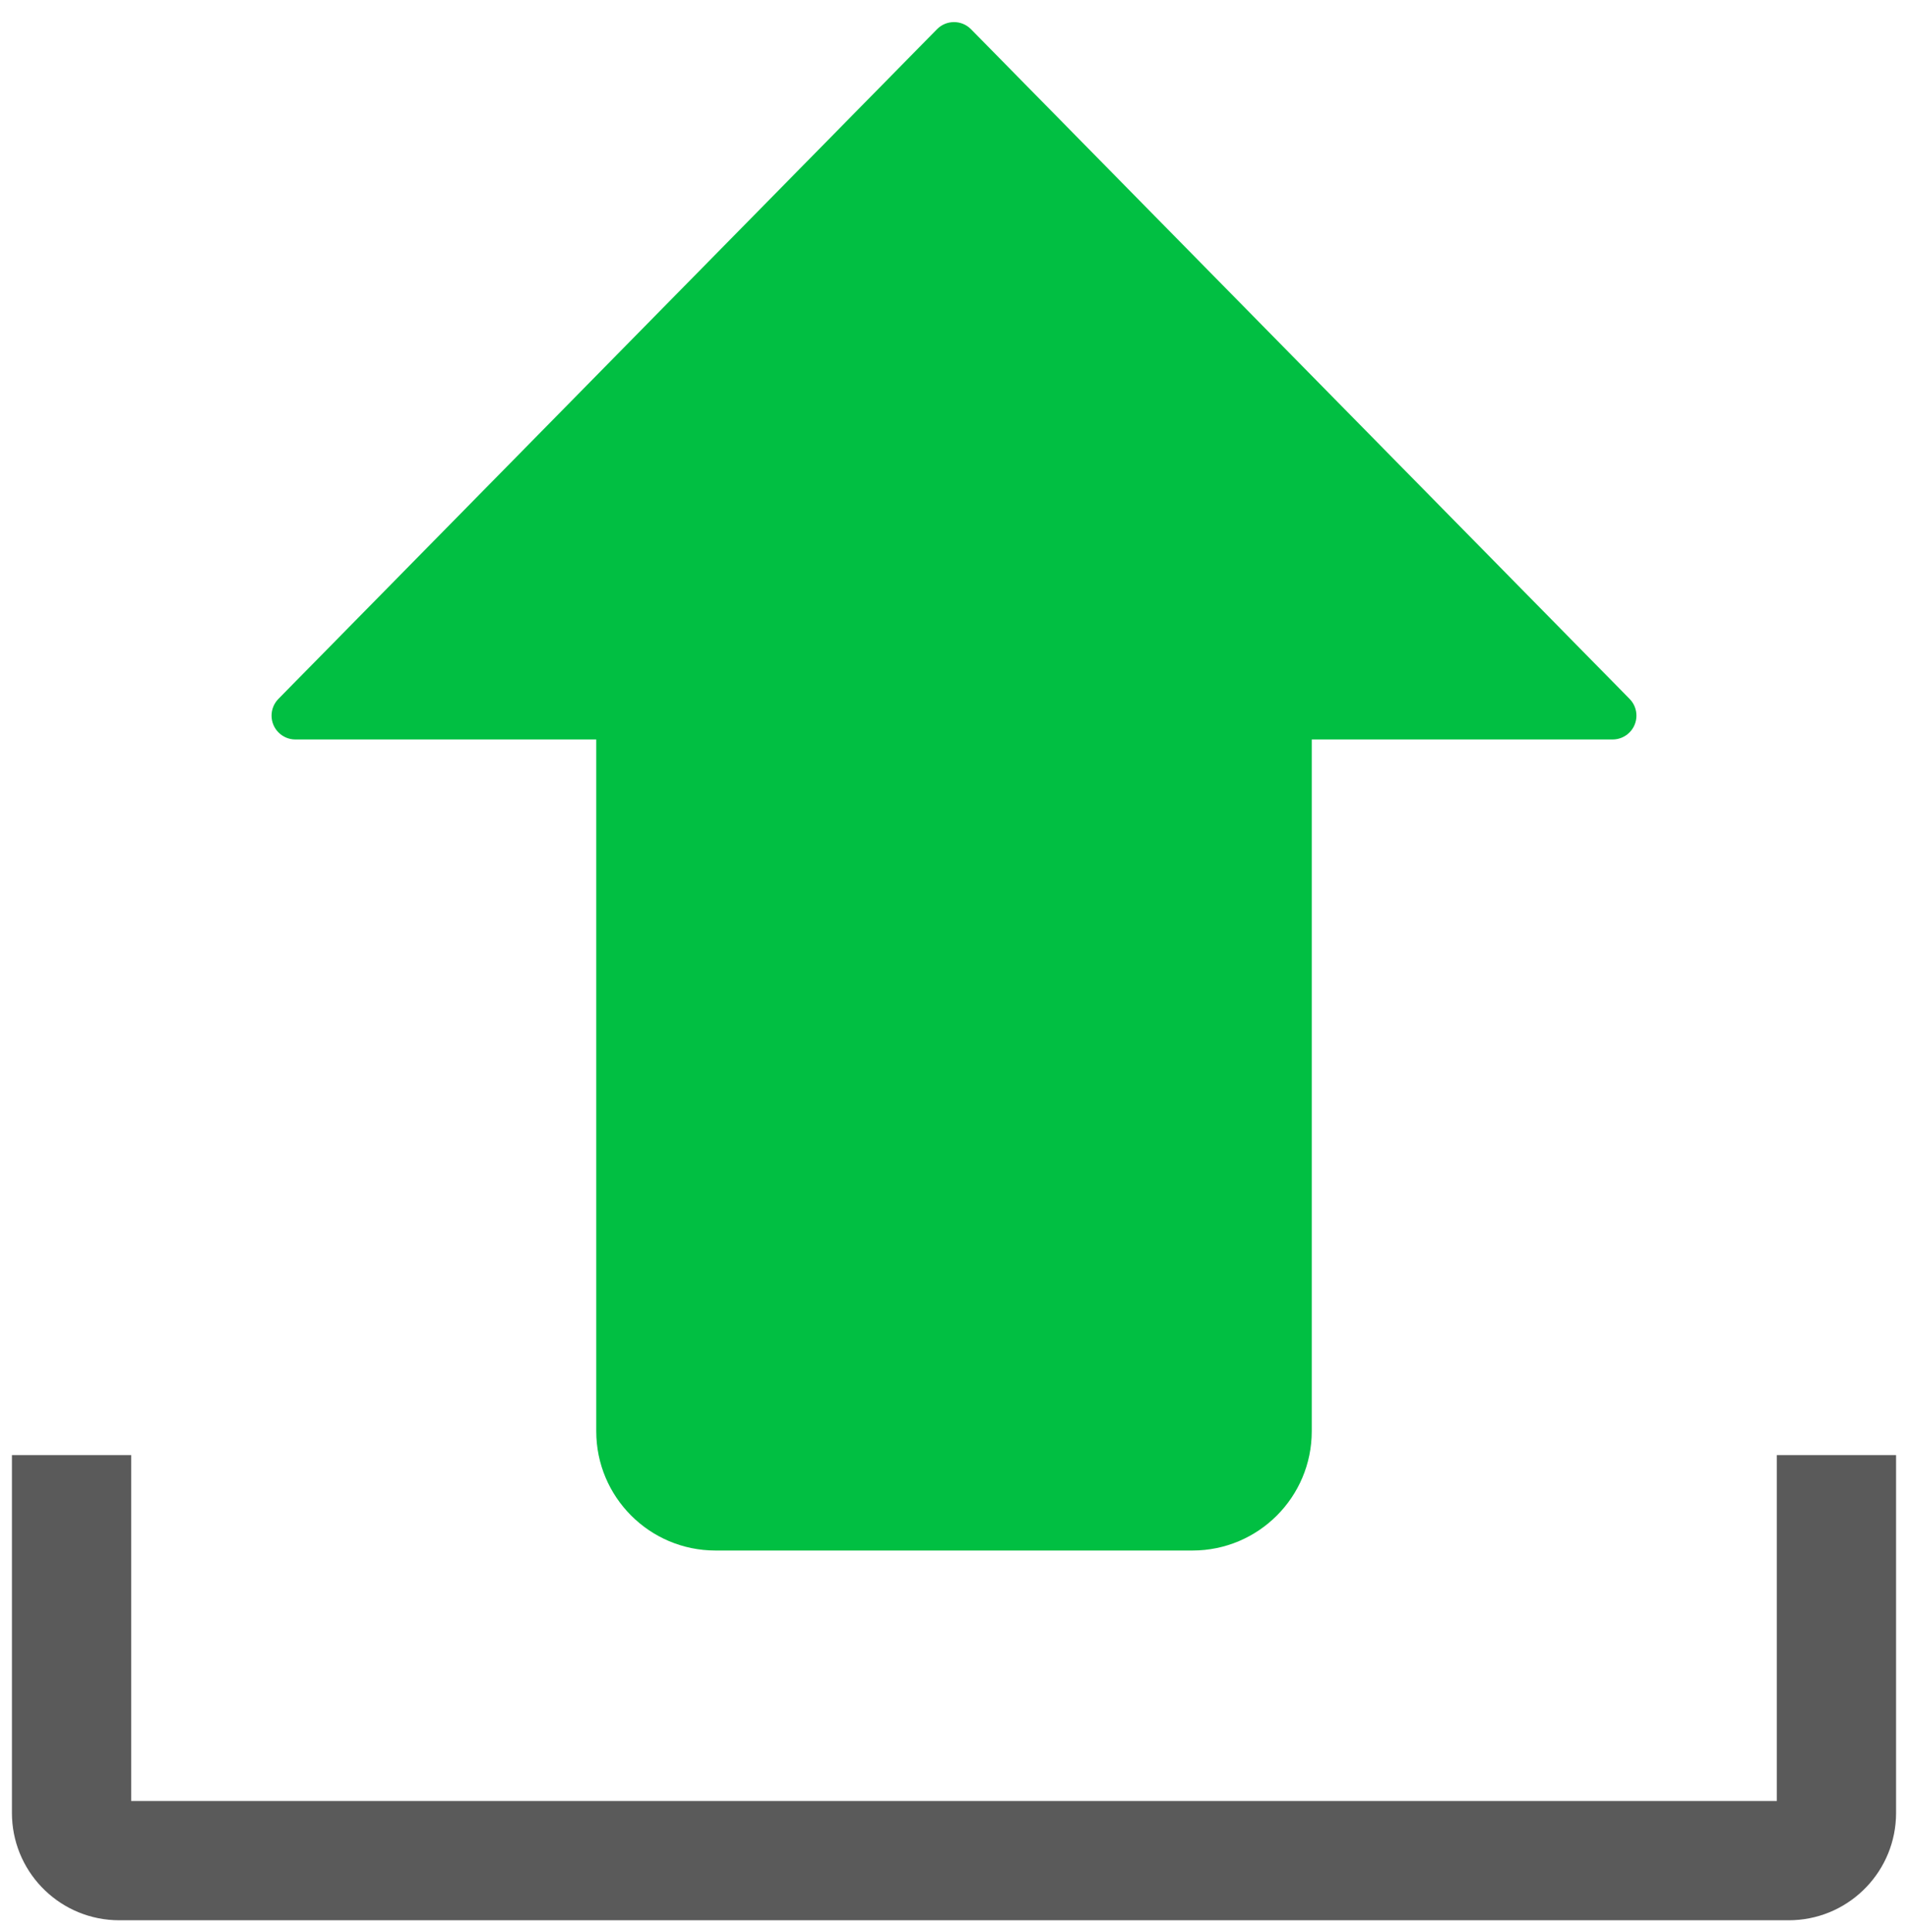 <?xml version="1.0" encoding="UTF-8"?>
<svg width="80px" height="81px" viewBox="0 0 80 81" version="1.1" xmlns="http://www.w3.org/2000/svg" xmlns:xlink="http://www.w3.org/1999/xlink">
    <!-- Generator: Sketch 63.1 (92452) - https://sketch.com -->
    <title>Untitled</title>
    <desc>Created with Sketch.</desc>
    <g id="Page-1" stroke="none" stroke-width="1" fill="none" fill-rule="evenodd">
        <path d="M40.713,1.225 L68.327,29.299 C68.714,29.692 68.709,30.326 68.315,30.713 C68.128,30.897 67.876,31 67.614,31 L55,31 L55,31 L55,60 C55,62.761 52.761,65 50,65 L30,65 C27.239,65 25,62.761 25,60 L25,31 L25,31 L12.386,31 C11.834,31 11.386,30.552 11.386,30 C11.386,29.738 11.489,29.486 11.673,29.299 L39.287,1.225 C39.674,0.831 40.308,0.826 40.701,1.213 C40.705,1.217 40.709,1.221 40.713,1.225 Z" id="Line" fill="#01BF42" fill-rule="nonzero"></path>
        <path d="M5.5,61 L5.5,75.5 L74.5,75.5 L74.5,61 L79.5,61 L79.5,76 C79.5,78.414 77.599,80.384 75.212,80.495 L75,80.5 L5,80.5 C2.586,80.5 0.616,78.599 0.505,76.212 L0.5,76 L0.5,61 L5.5,61 Z" id="Path" fill="#5A5A5A" fill-rule="nonzero"></path>
    </g>
</svg>